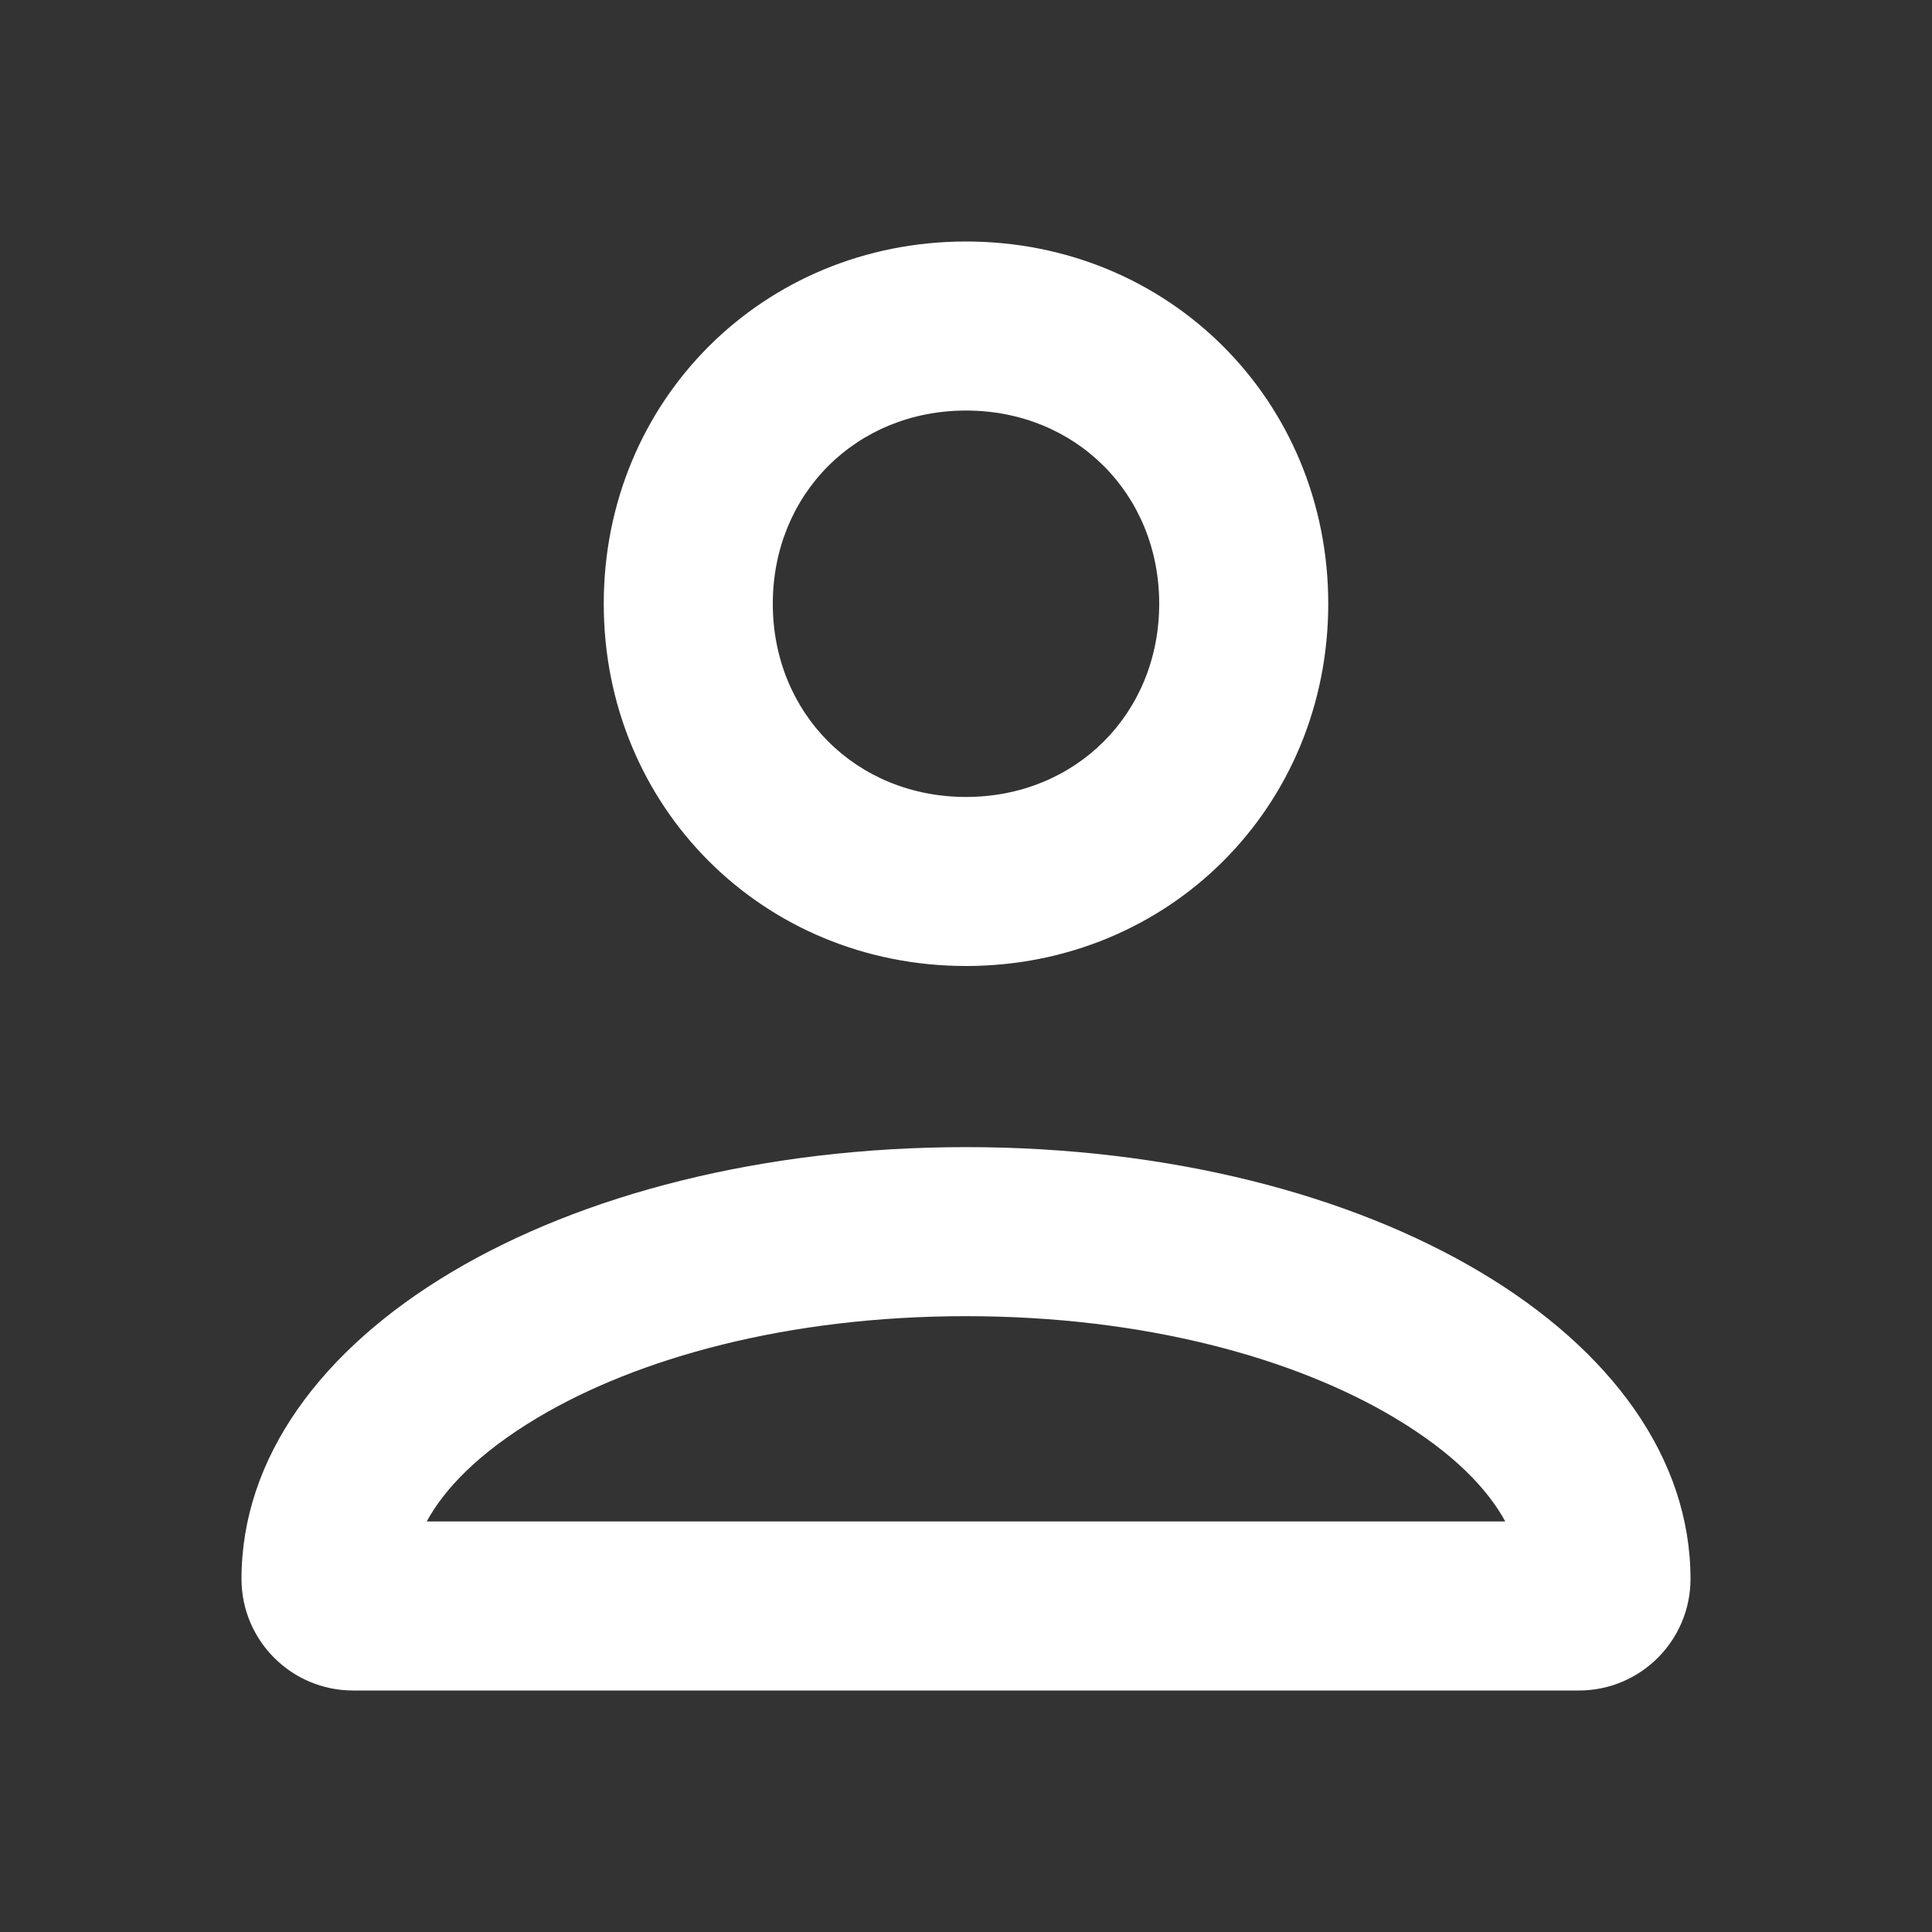 <svg width="16" height="16" viewBox="0 0 16 16" fill="none" xmlns="http://www.w3.org/2000/svg">
<rect x="0" y="0" width="16" height="16" fill="#333333" stroke="none"/>
<path fill-rule="evenodd" clip-rule="evenodd" d="M8 6.6C8.909 6.6 9.6 5.909 9.6 5C9.6 4.091 8.909 3.4 8 3.4C7.091 3.4 6.4 4.091 6.4 5C6.4 5.909 7.091 6.6 8 6.6ZM12.466 12.6C12.322 12.336 12.044 12.036 11.545 11.739C10.723 11.249 9.482 10.9 8 10.9C6.518 10.9 5.277 11.249 4.455 11.739C3.956 12.036 3.678 12.336 3.534 12.6H12.466ZM11 5C11 6.683 9.681 8 8 8C6.319 8 5 6.683 5 5C5 3.317 6.319 2 8 2C9.681 2 11 3.317 11 5ZM2.924 14C2.414 14 2 13.586 2 13.076C2 11.07 4.636 9.5 8 9.5C11.364 9.5 14 11.07 14 13.076C14 13.586 13.586 14 13.076 14H2.924Z" fill="white"/>
</svg>
